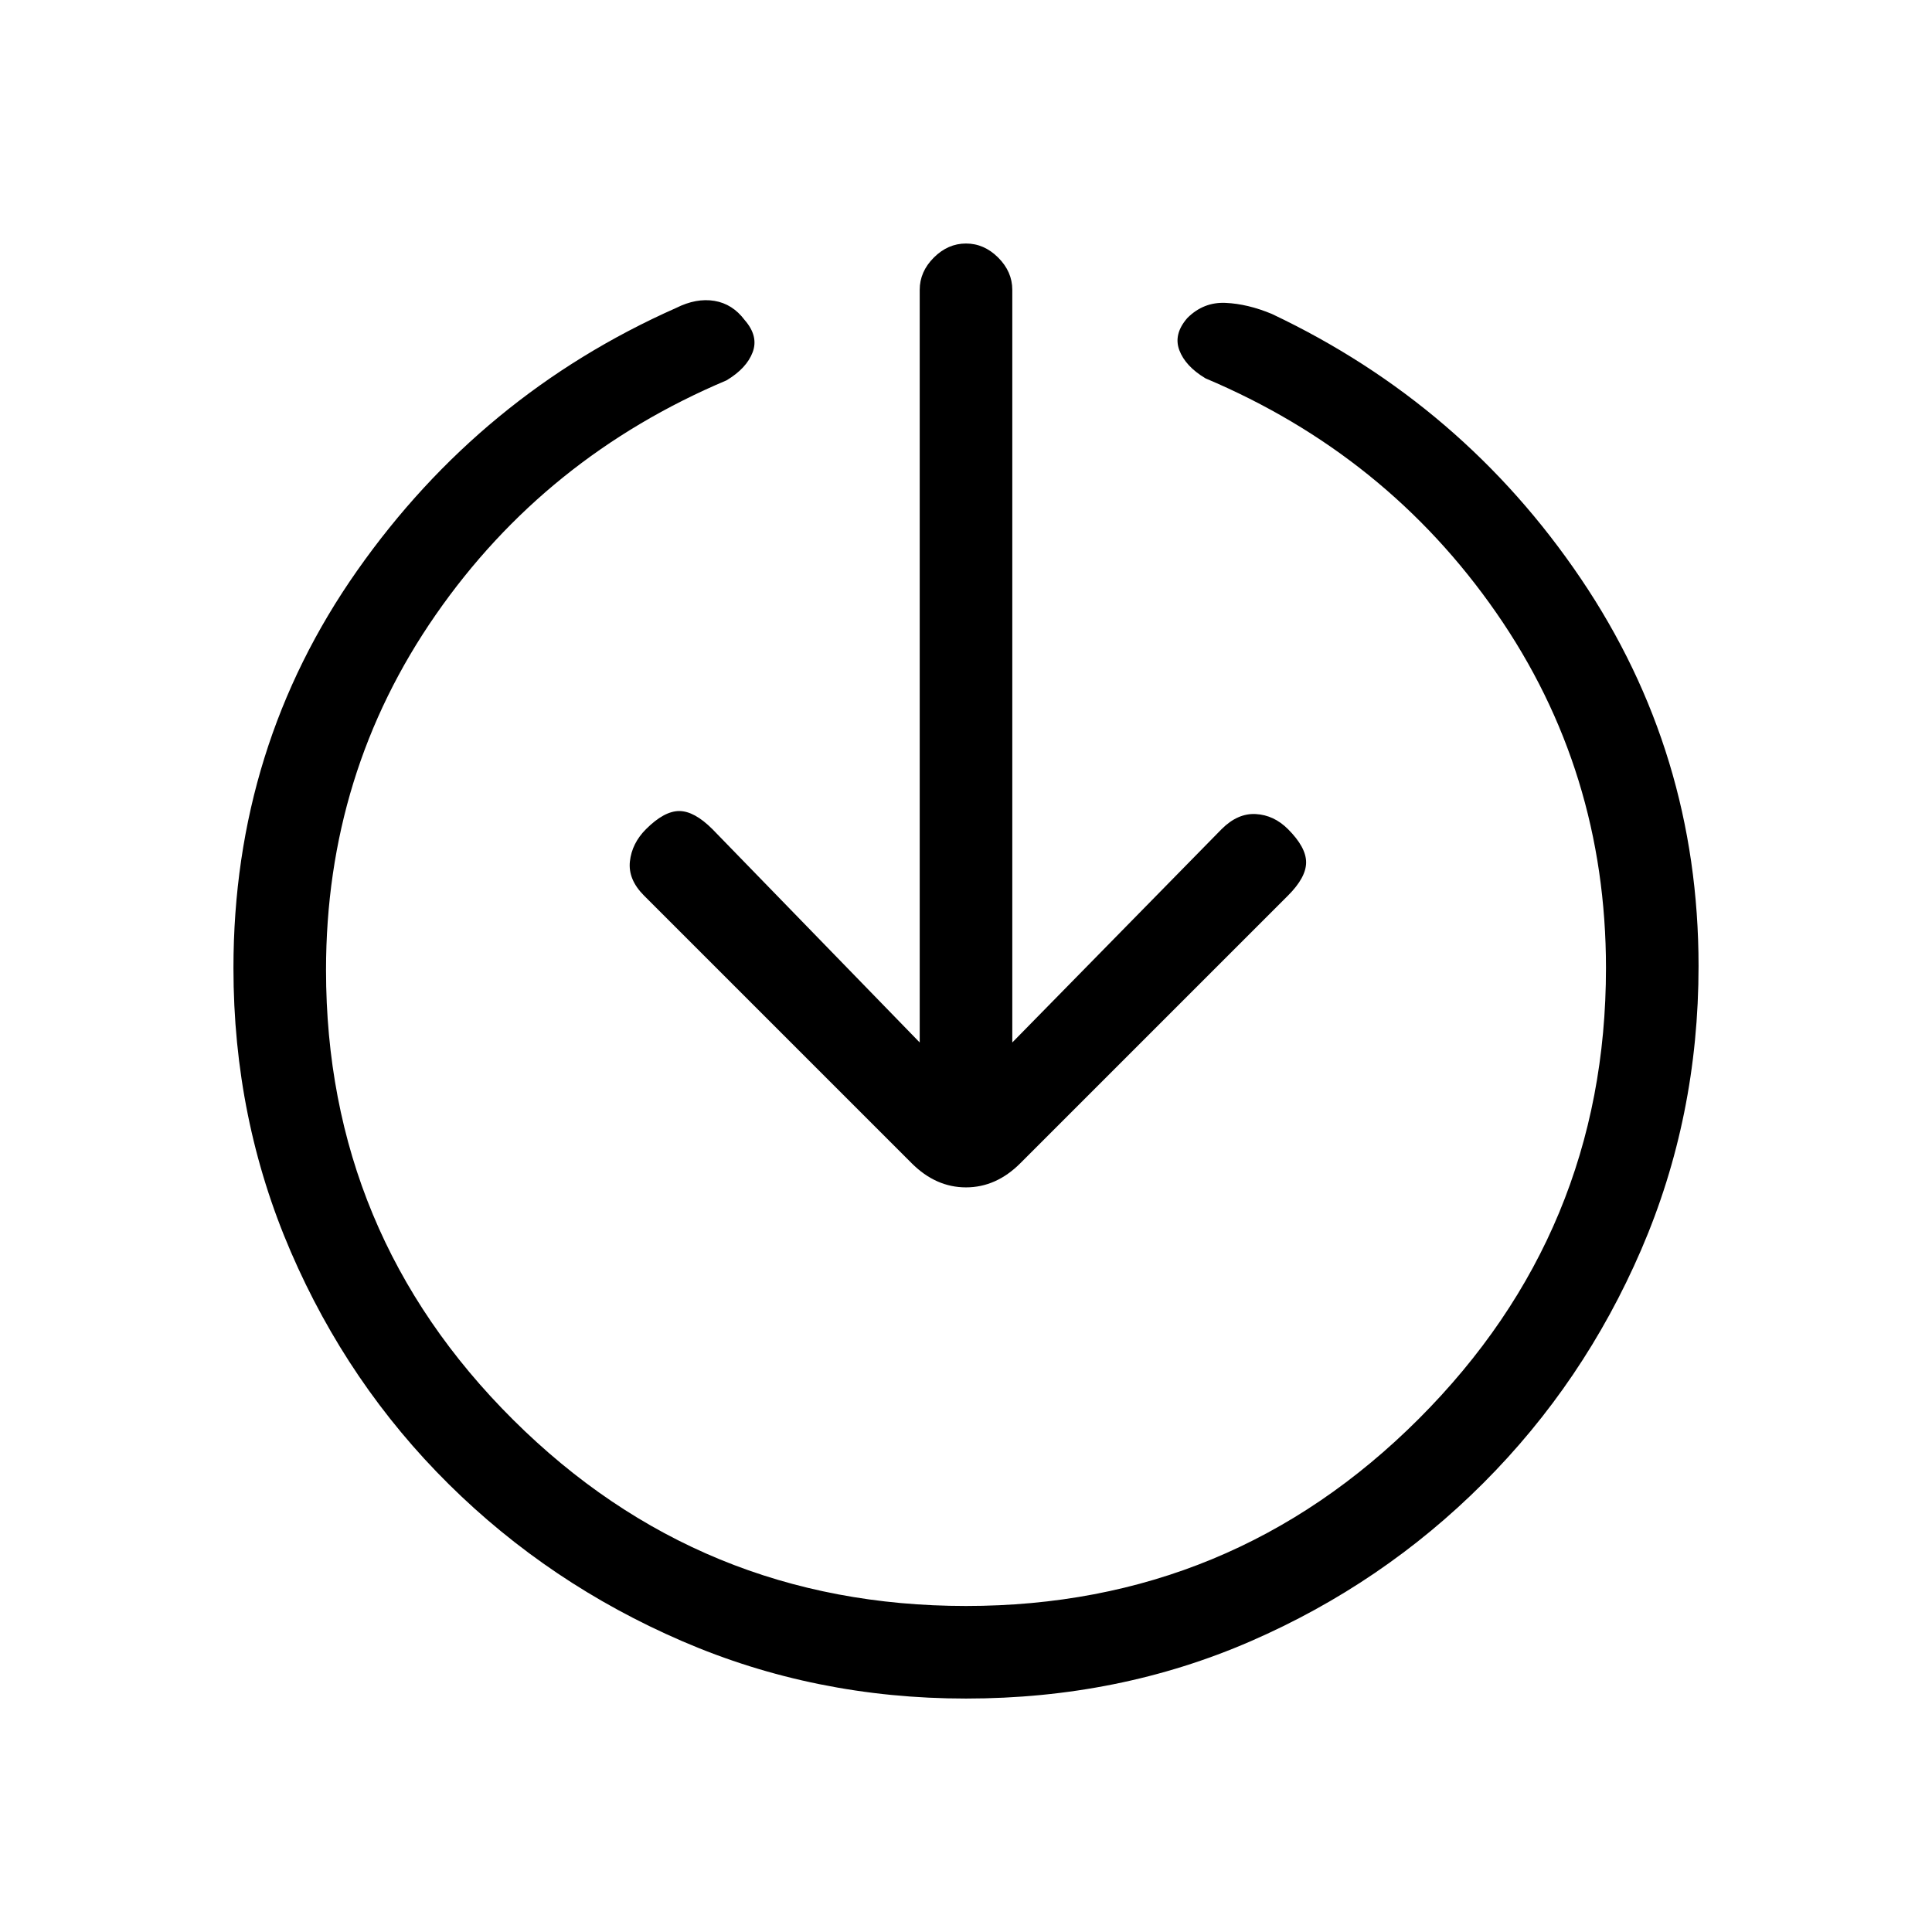 <svg xmlns="http://www.w3.org/2000/svg" height="20" viewBox="0 -960 960 960" width="20"><path d="M480-116q-75 0-141-28.5t-116-78Q173-272 144.5-338T116-479q0-110 61.5-197.5T336-807q10-5 19-3.5t15 9.5q7 8 4 16t-13 14q-90 38-144.5 116.5T162-478q0 131 93 223.5T480-162q132 0 225-93t93-224q0-98-54.5-176.5T599-772q-10-6-13-14t4-16q8-8 19-7.5t23 5.5q95 45 153.5 131.5T844-480q0 75-28.5 141T737-223q-50 50-115.5 78.5T480-116Zm-23-326v-374q0-9 7-16t16-7q9 0 16 7t7 16v374l104-106q8-8 17-7.5t16 7.5q9 9 9 16.5t-9 16.5L507-382q-12 12-27 12t-27-12L320-515q-8-8-7-17t8-16q9-9 16.5-9t16.5 9l103 106Z"/></svg>